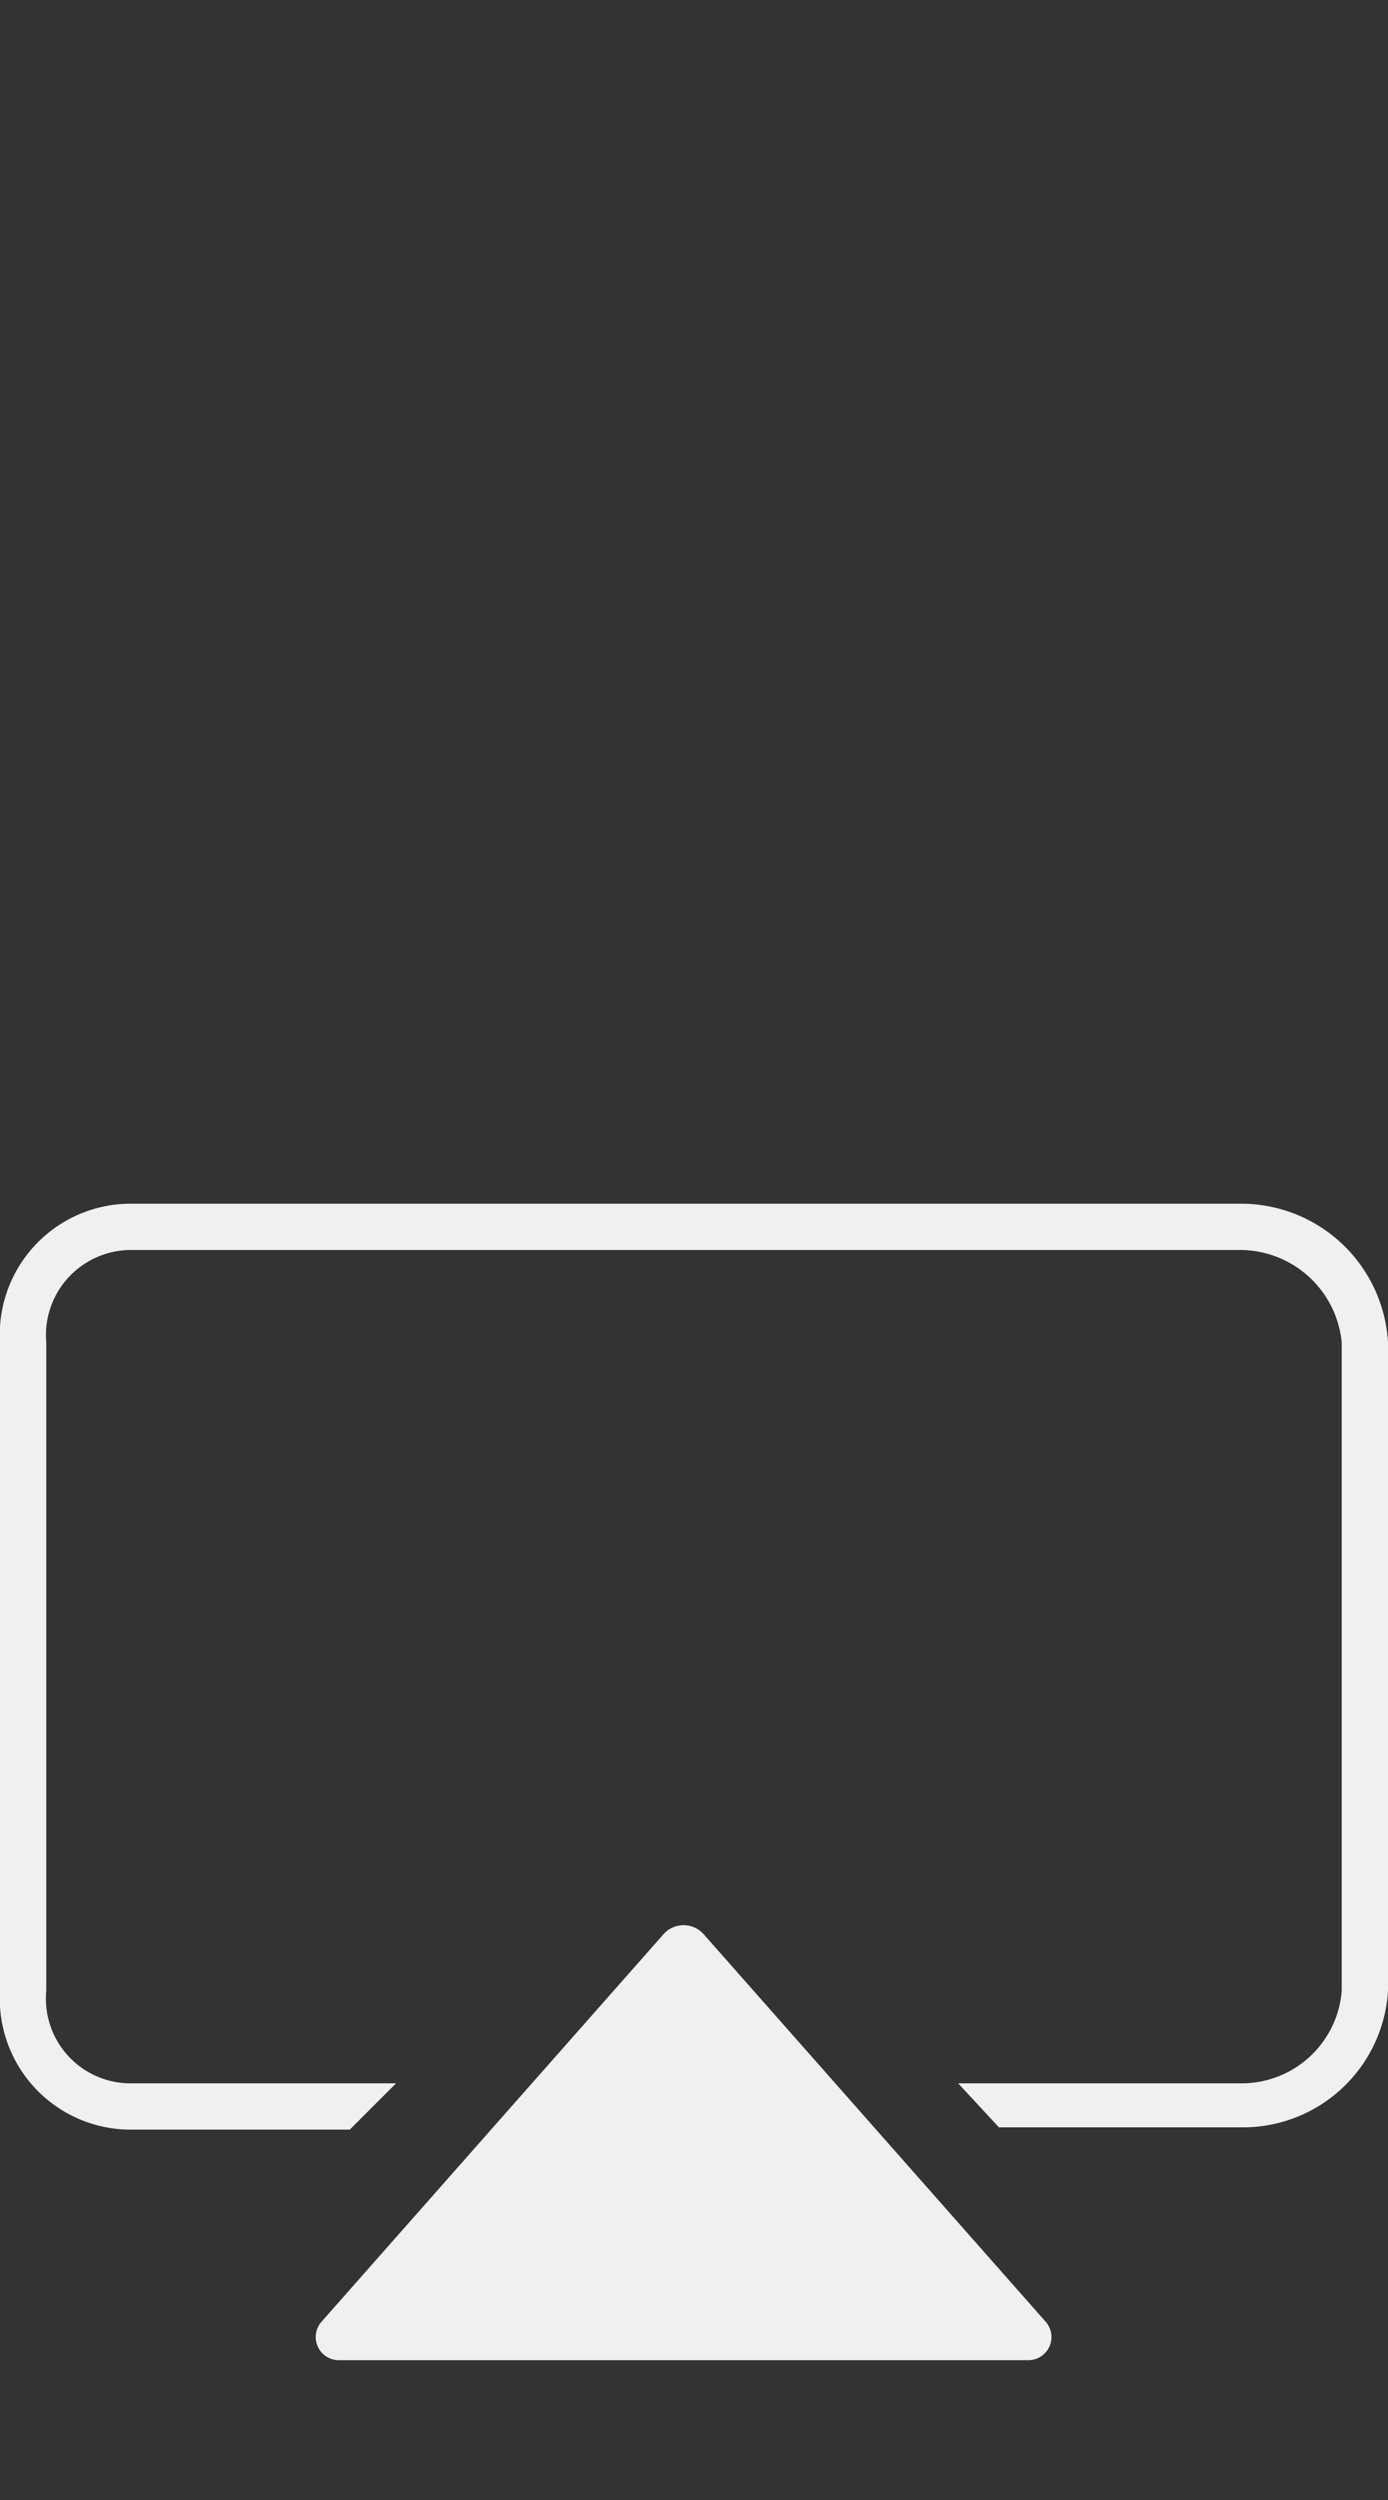 <svg id="Dark" xmlns="http://www.w3.org/2000/svg" viewBox="0 0 30 54"><rect x="0" y="0" width="30" height="54" fill="#333333" stroke="none"/><defs><style>.cls-1{fill:#f0f0f0;}</style></defs><title>family-chapternav-tv-02-lily-COlily</title><path class="cls-1" d="M15.21,41.78a.58.58,0,0,0-.87,0l-7.4,8.38a.5.5,0,0,0,.37.82H22.24a.5.5,0,0,0,.37-.82Z"/><path class="cls-1" d="M26.79,27A2.21,2.21,0,0,1,29,29V43a2.17,2.17,0,0,1-2.2,2H20.71l.88.95,5.21,0A3.14,3.14,0,0,0,30,43V29a3.18,3.18,0,0,0-3.19-3H2.8A2.83,2.83,0,0,0,0,29V43a2.83,2.83,0,0,0,2.78,3H7.56l1-1H2.78A1.83,1.83,0,0,1,1,43V29a1.84,1.84,0,0,1,1.79-2h24"/></svg>